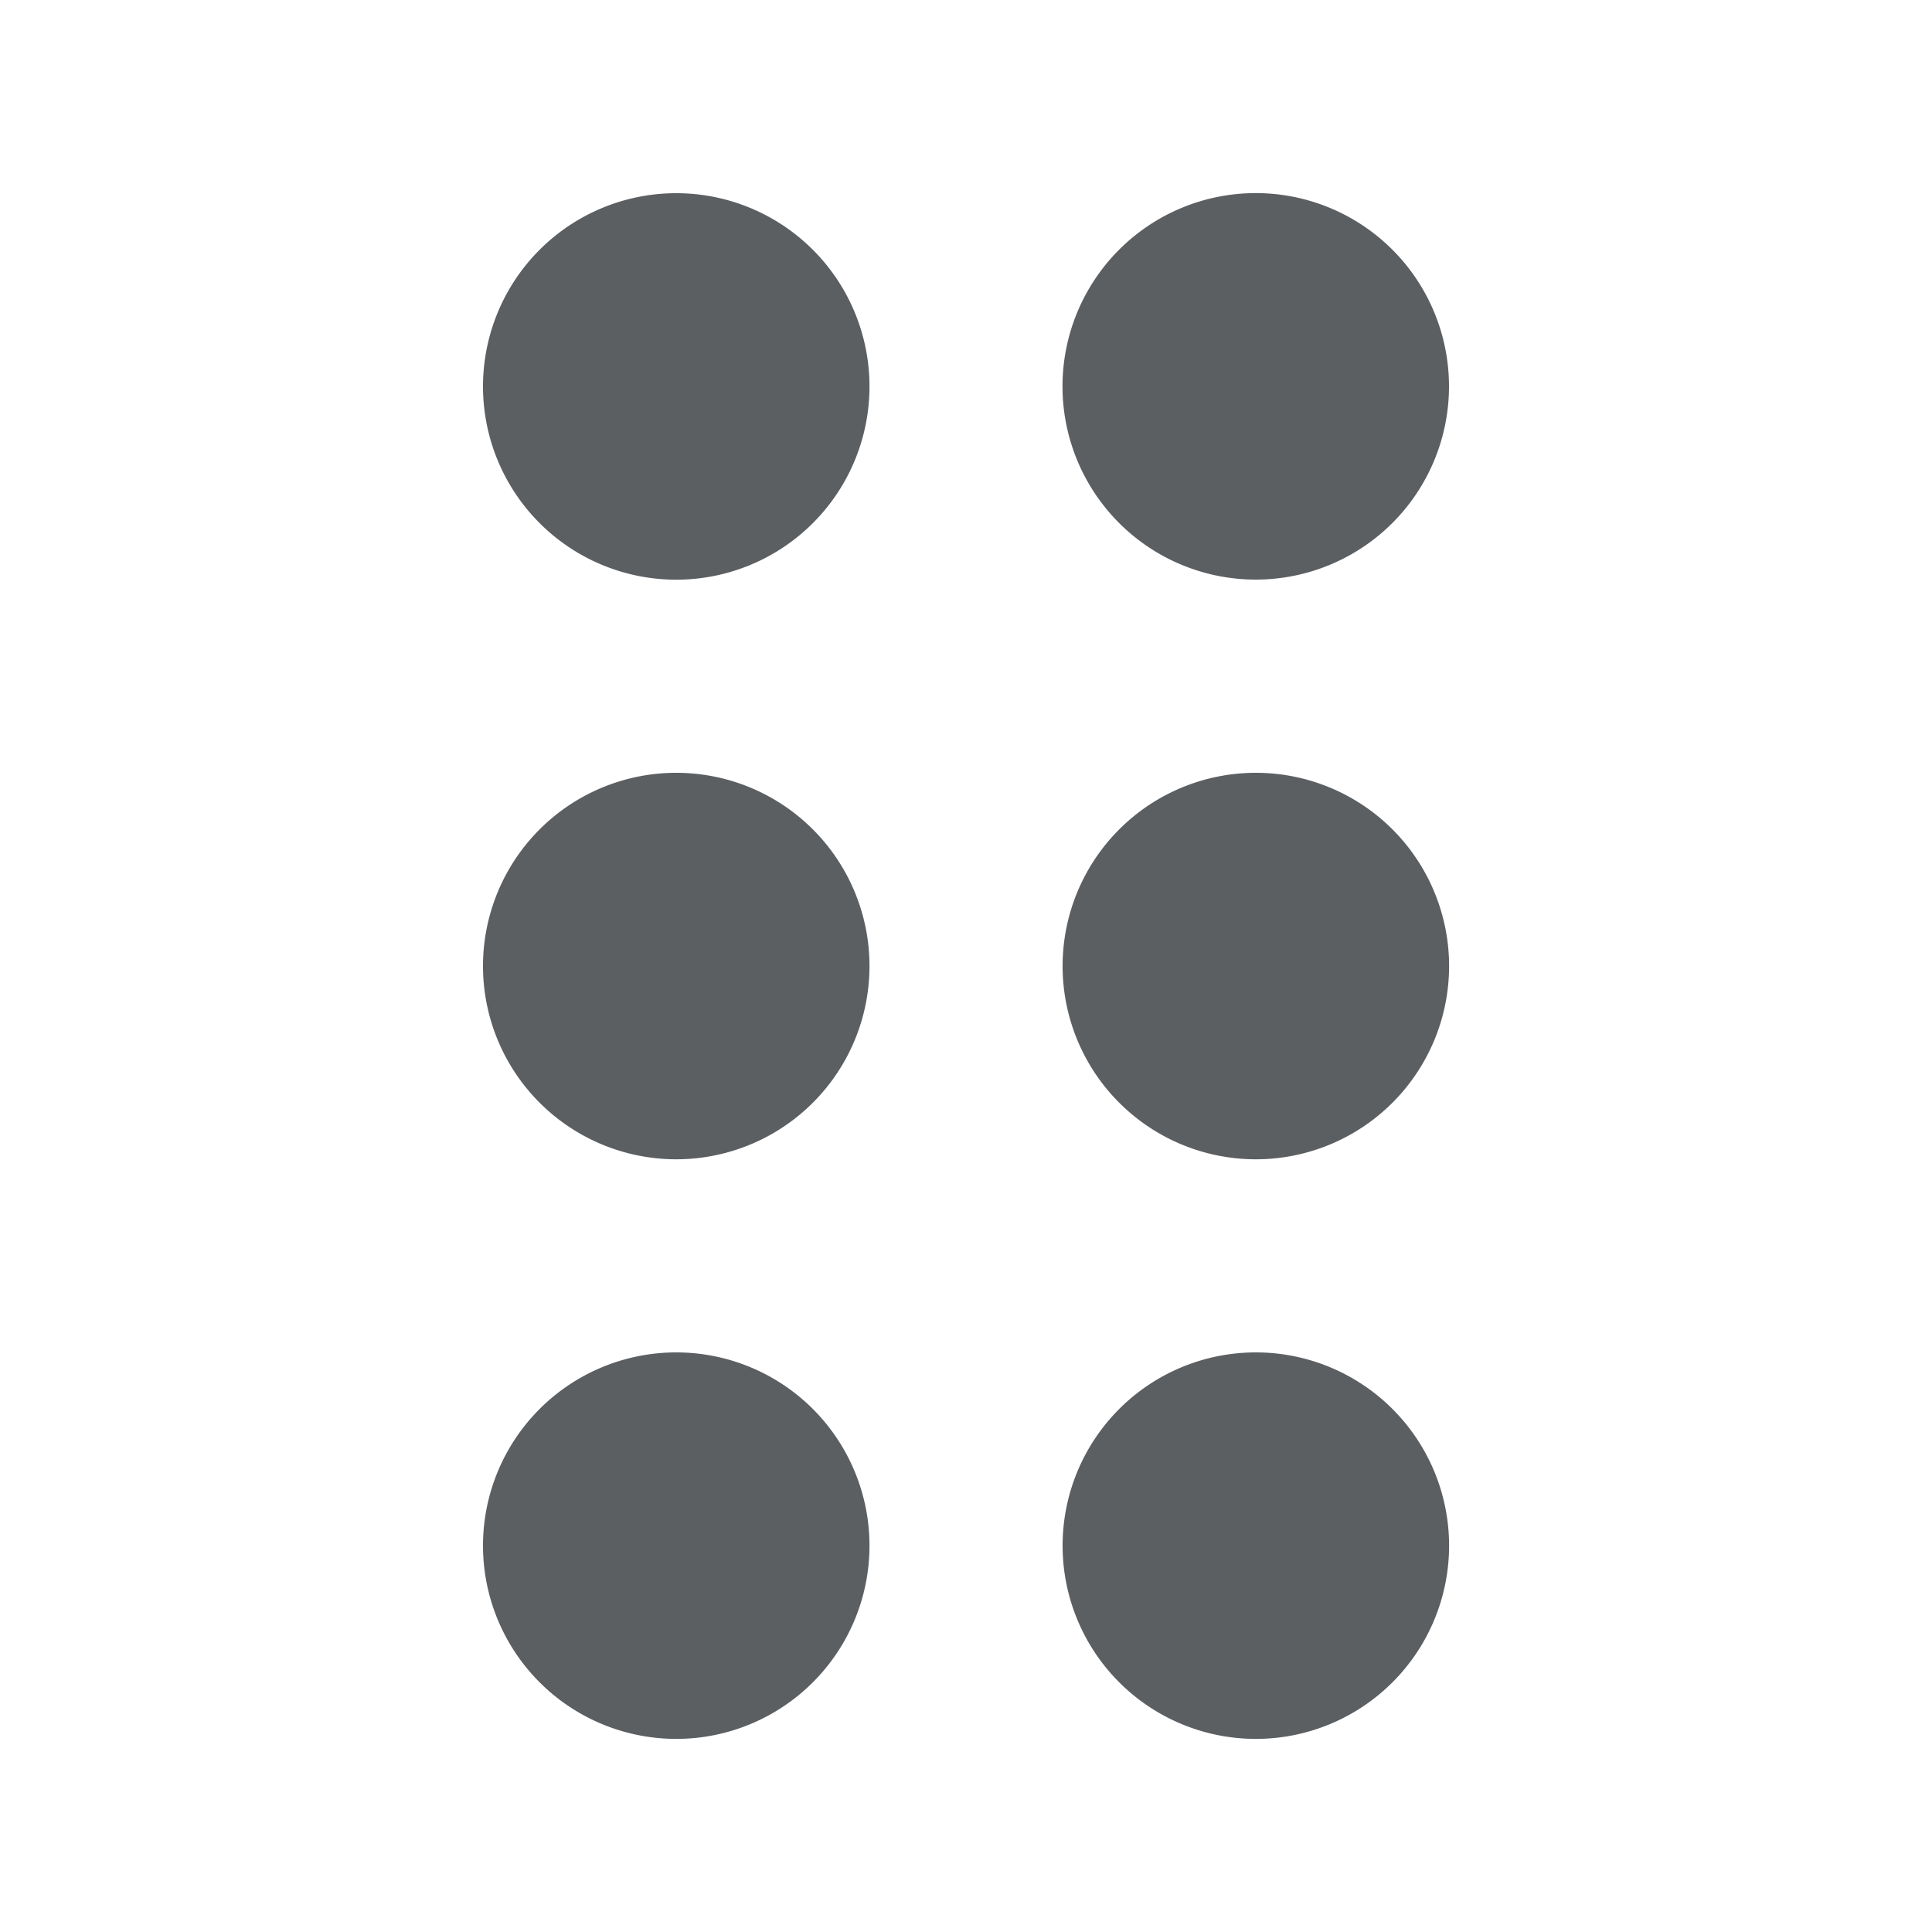 <svg xmlns="http://www.w3.org/2000/svg" viewBox="0 0 20 20" fill="currentColor"><path d="M7 2a2 2 0 10.001 4.001A2 2 0 007 2zm0 6a2 2 0 10.001 4.001A2 2 0 007 8zm0 6a2 2 0 10.001 4.001A2 2 0 007 14zm6-8a2 2 0 10-.001-4.001A2 2 0 0013 6zm0 2a2 2 0 10.001 4.001A2 2 0 0013 8zm0 6a2 2 0 10.001 4.001A2 2 0 0013 14z" fill="#5C5F62"/></svg>